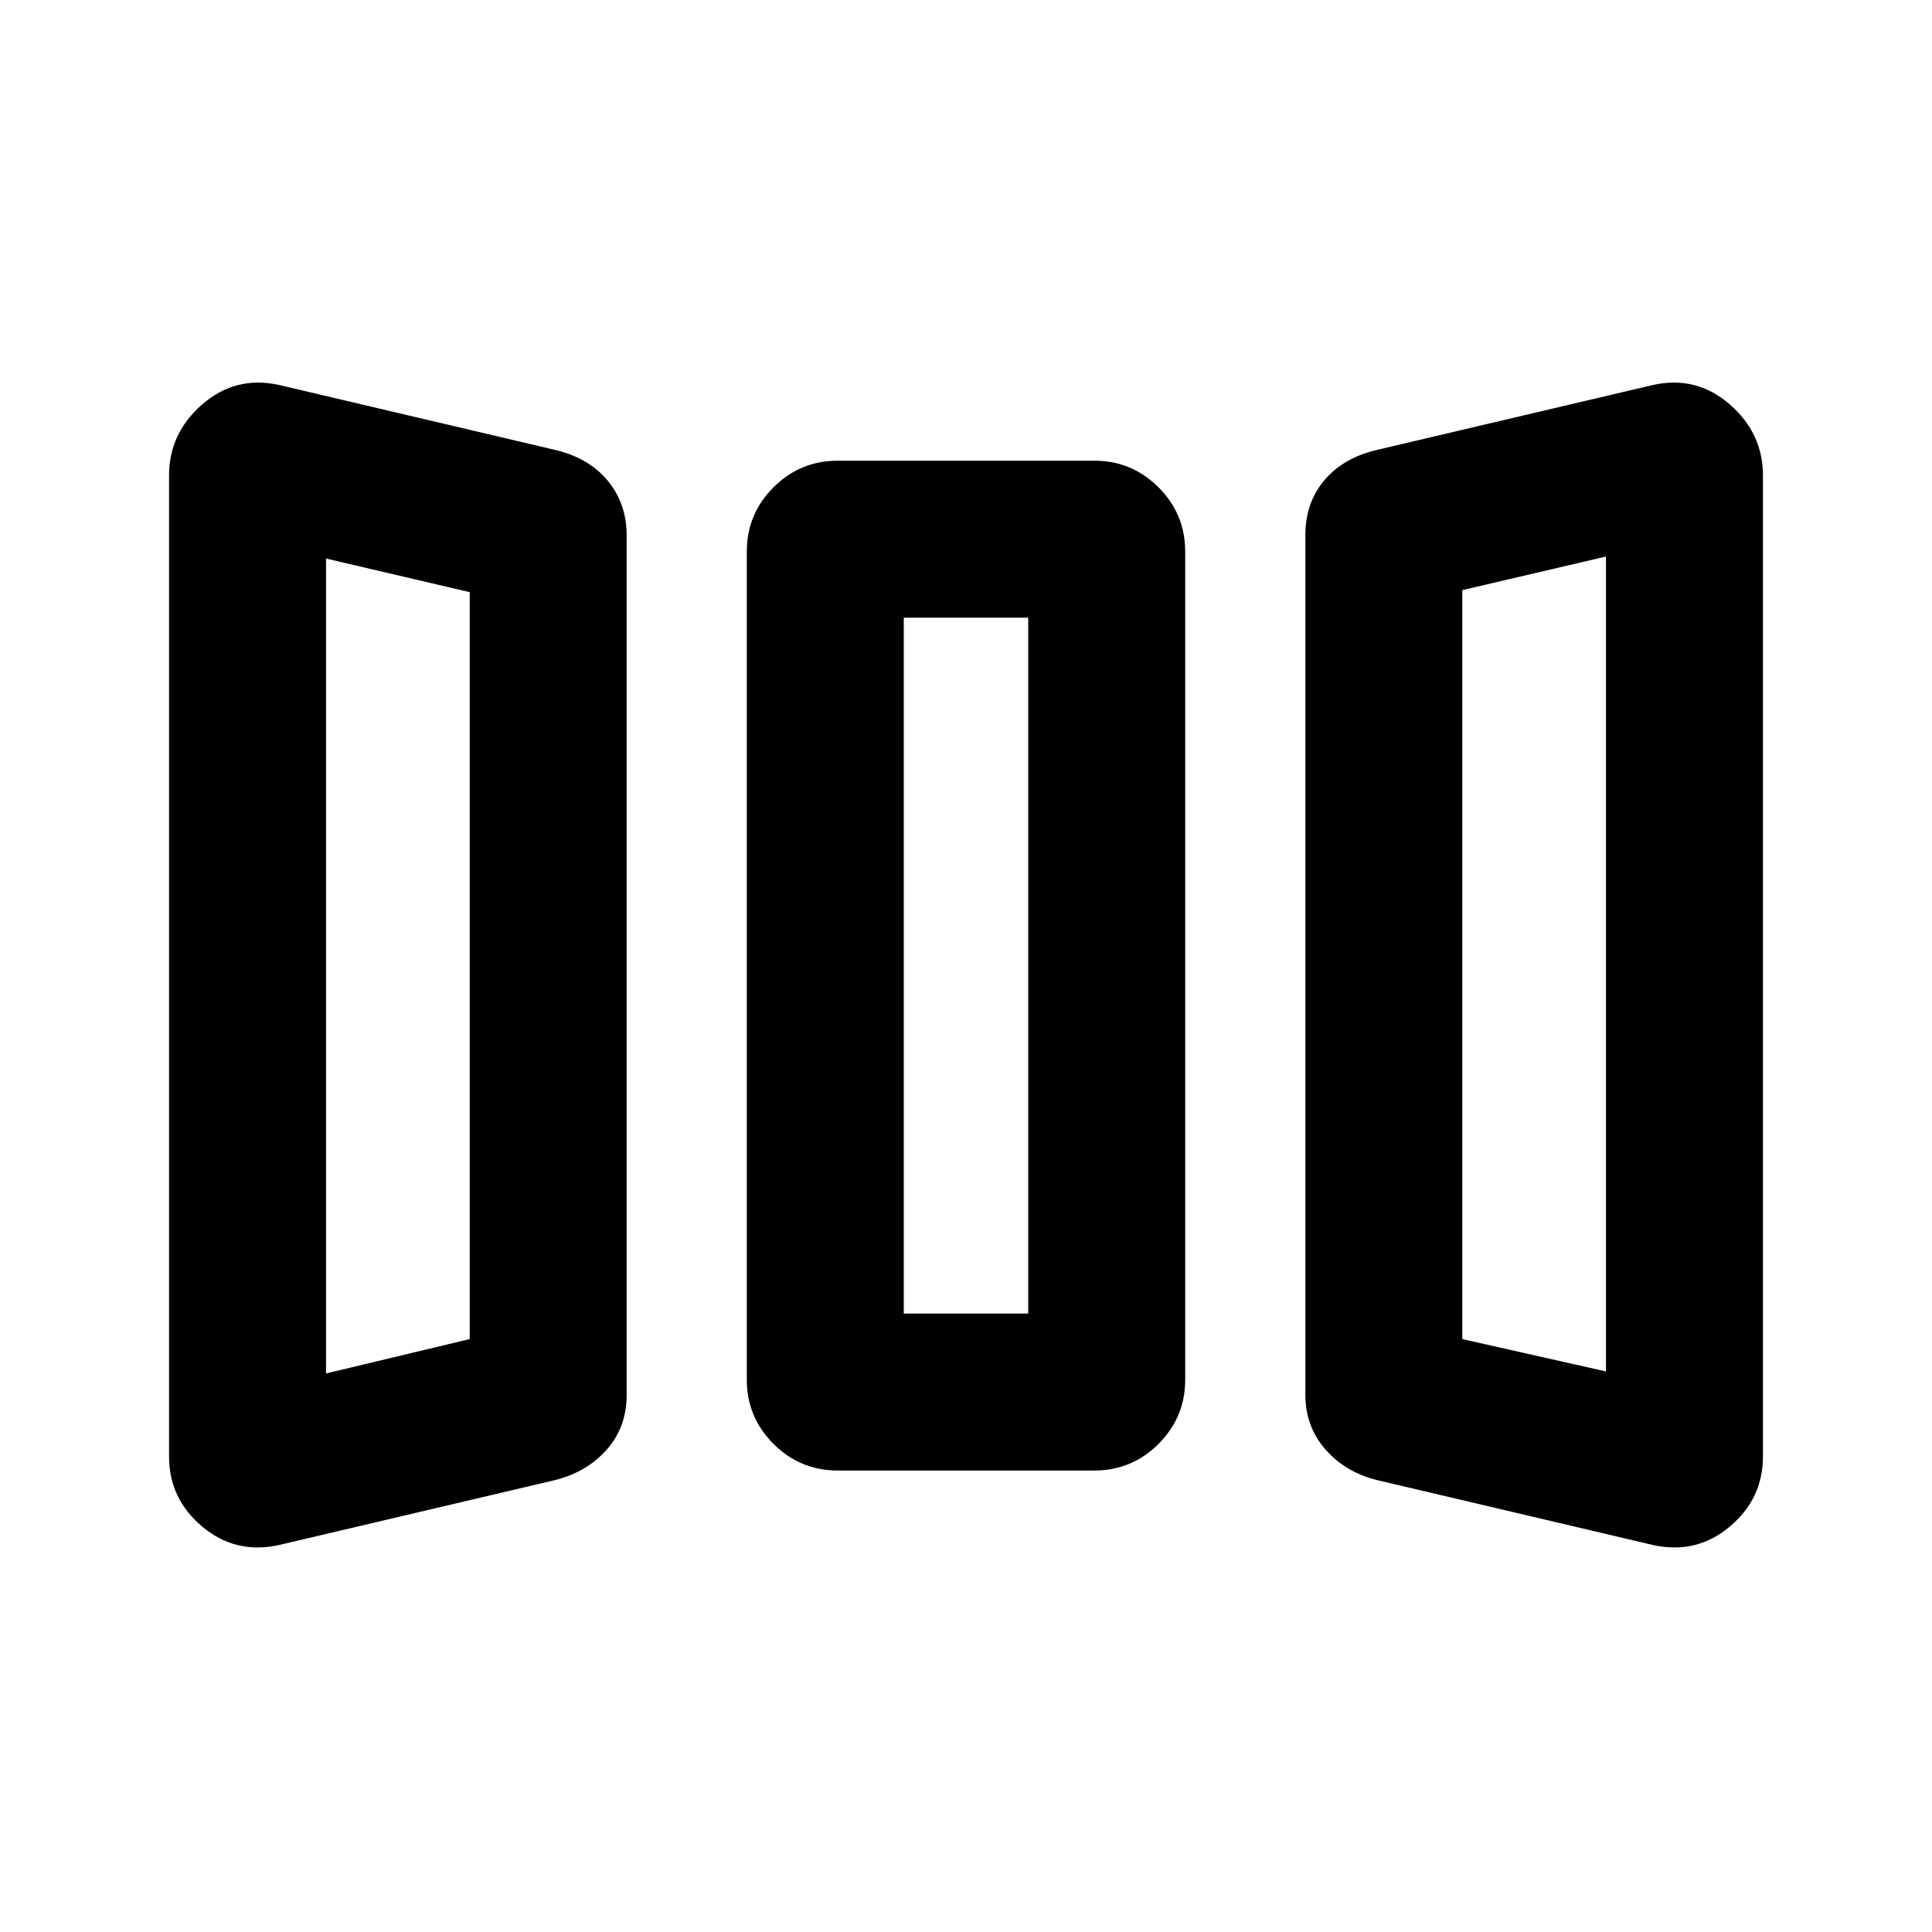 <svg xmlns="http://www.w3.org/2000/svg" height="20" viewBox="0 -960 960 960" width="20"><path d="M138.39-192.23q-21.47 4.61-37.93-9.23T84-236.3v-487.4q0-21 16.46-35.34 16.46-14.34 37.93-9.73l136.97 32.22q16.95 3.86 26.49 15.26 9.53 11.41 9.53 27.37v426.97q0 16.2-10.03 27.42-10.04 11.22-25.99 15.08l-136.97 32.22Zm277.84-37.08q-18.66 0-31.91-13.24-13.24-13.25-13.24-31.91v-411.46q0-18.67 13.24-31.91 13.25-13.25 31.91-13.25h127.54q18.66 0 31.91 13.25 13.24 13.24 13.24 31.91v411.46q0 18.66-13.24 31.91-13.25 13.24-31.91 13.24H416.23Zm268.41 4.86q-15.95-3.86-25.99-15.26-10.03-11.41-10.03-27.37v-426.97q0-16.2 9.53-27.42 9.54-11.22 26.49-15.08l136.97-32.22q21.47-4.61 37.93 9.73T876-723.7v487.4q0 21-16.46 34.84-16.46 13.84-37.93 9.23l-136.97-32.22ZM162-277.54l71.39-17.08v-371.15L162-682.46v404.92Zm287.08-29.77h61.84v-345.77h-61.84v345.77ZM798-278.54v-404.92l-71.39 16.69v372.15L798-278.54Zm-636 1 71.39-17.08L162-277.54Zm287.08-29.77h61.84-61.84ZM798-278.54l-71.39-16.08L798-278.54Z"/></svg>